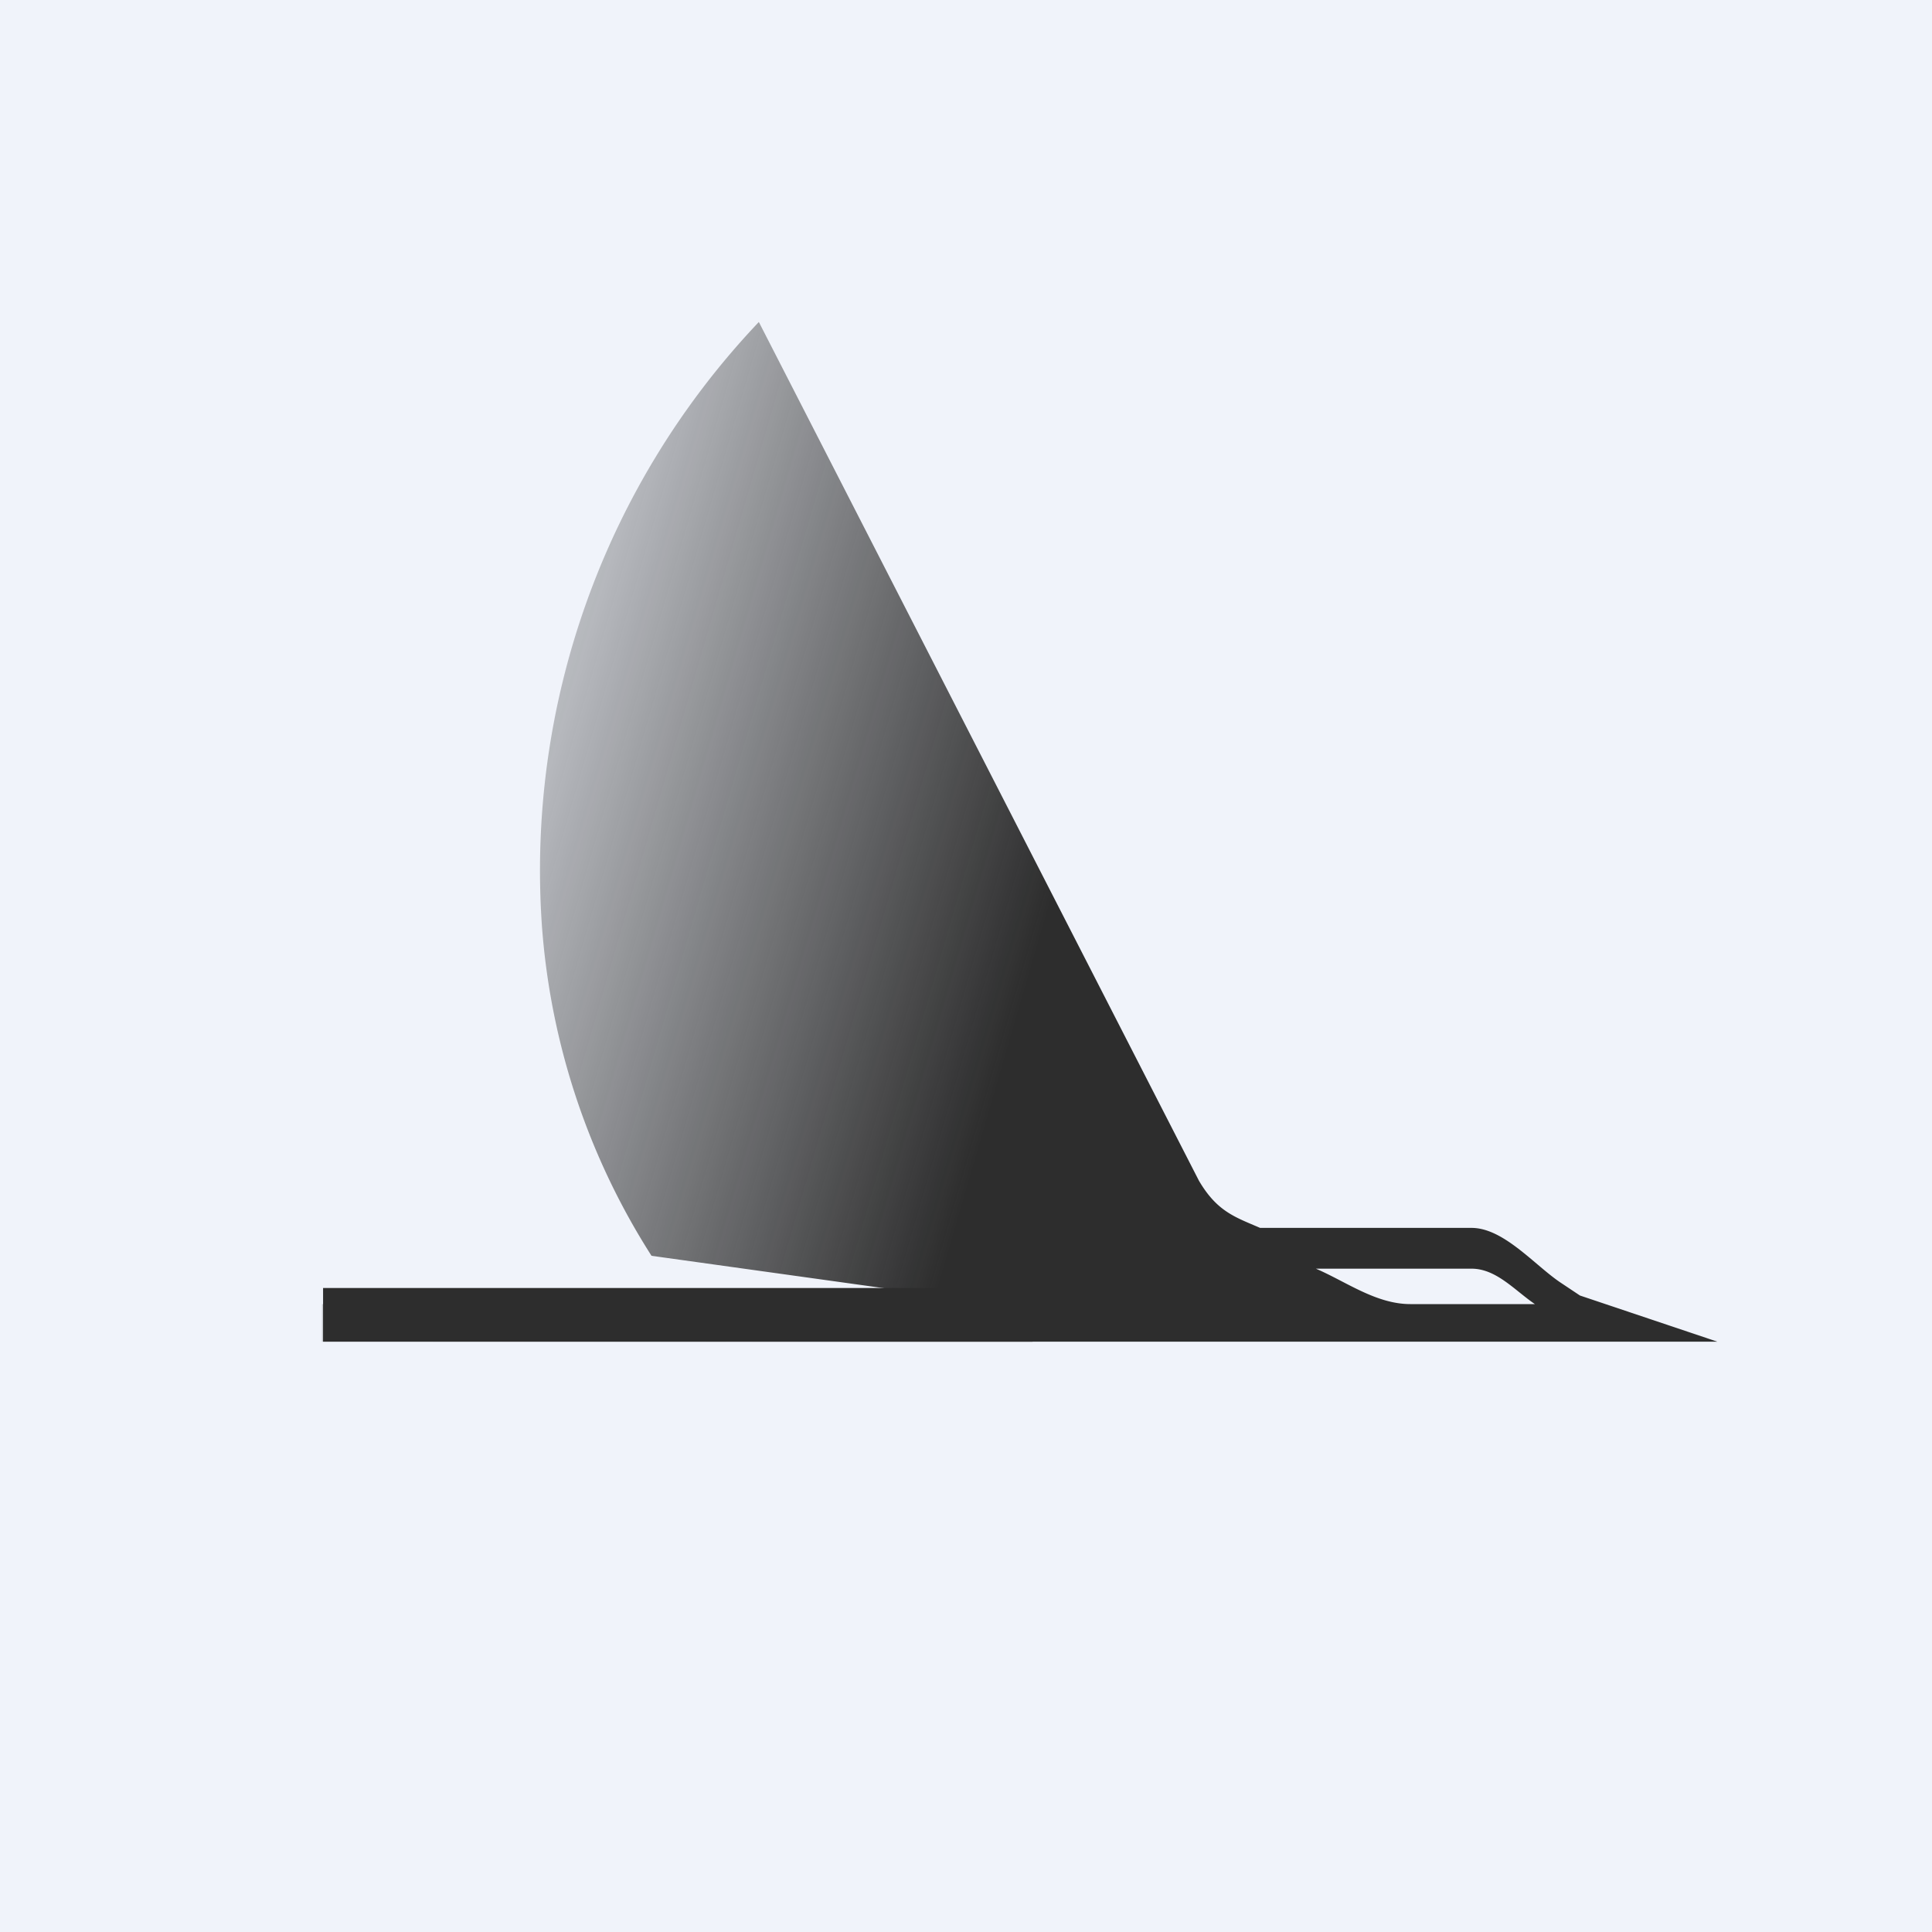 <!-- by TradingView --><svg xmlns="http://www.w3.org/2000/svg" width="18" height="18" viewBox="0 0 18 18"><path fill="#F0F3FA" d="M0 0h18v18H0z"/><path d="M14.54 11.95c-.24-.16-.53-.51-.83-.51h-1.97c-.23-.1-.4-.15-.57-.44l-4.1-8a7.42 7.42 0 0 0-2.02 5.64 6.6 6.6 0 0 0 1.02 3.06l3.23.45H3v.35h13l-1.28-.43-.18-.12zm-1.4.2c-.32 0-.6-.21-.88-.33h1.45c.23 0 .4.2.59.33h-1.17z" fill="url(#a3mgkjqqz)"/><path fill="#2D2D2D" d="M3.01 12h6.61v.5H3.01z"/><defs><linearGradient id="a3mgkjqqz" x1="9.5" y1="9.41" x2="3.51" y2="7.67" gradientUnits="userSpaceOnUse"><stop stop-color="#2D2D2D"/><stop offset="1" stop-color="#2D2D2D" stop-opacity=".1"/></linearGradient></defs></svg>